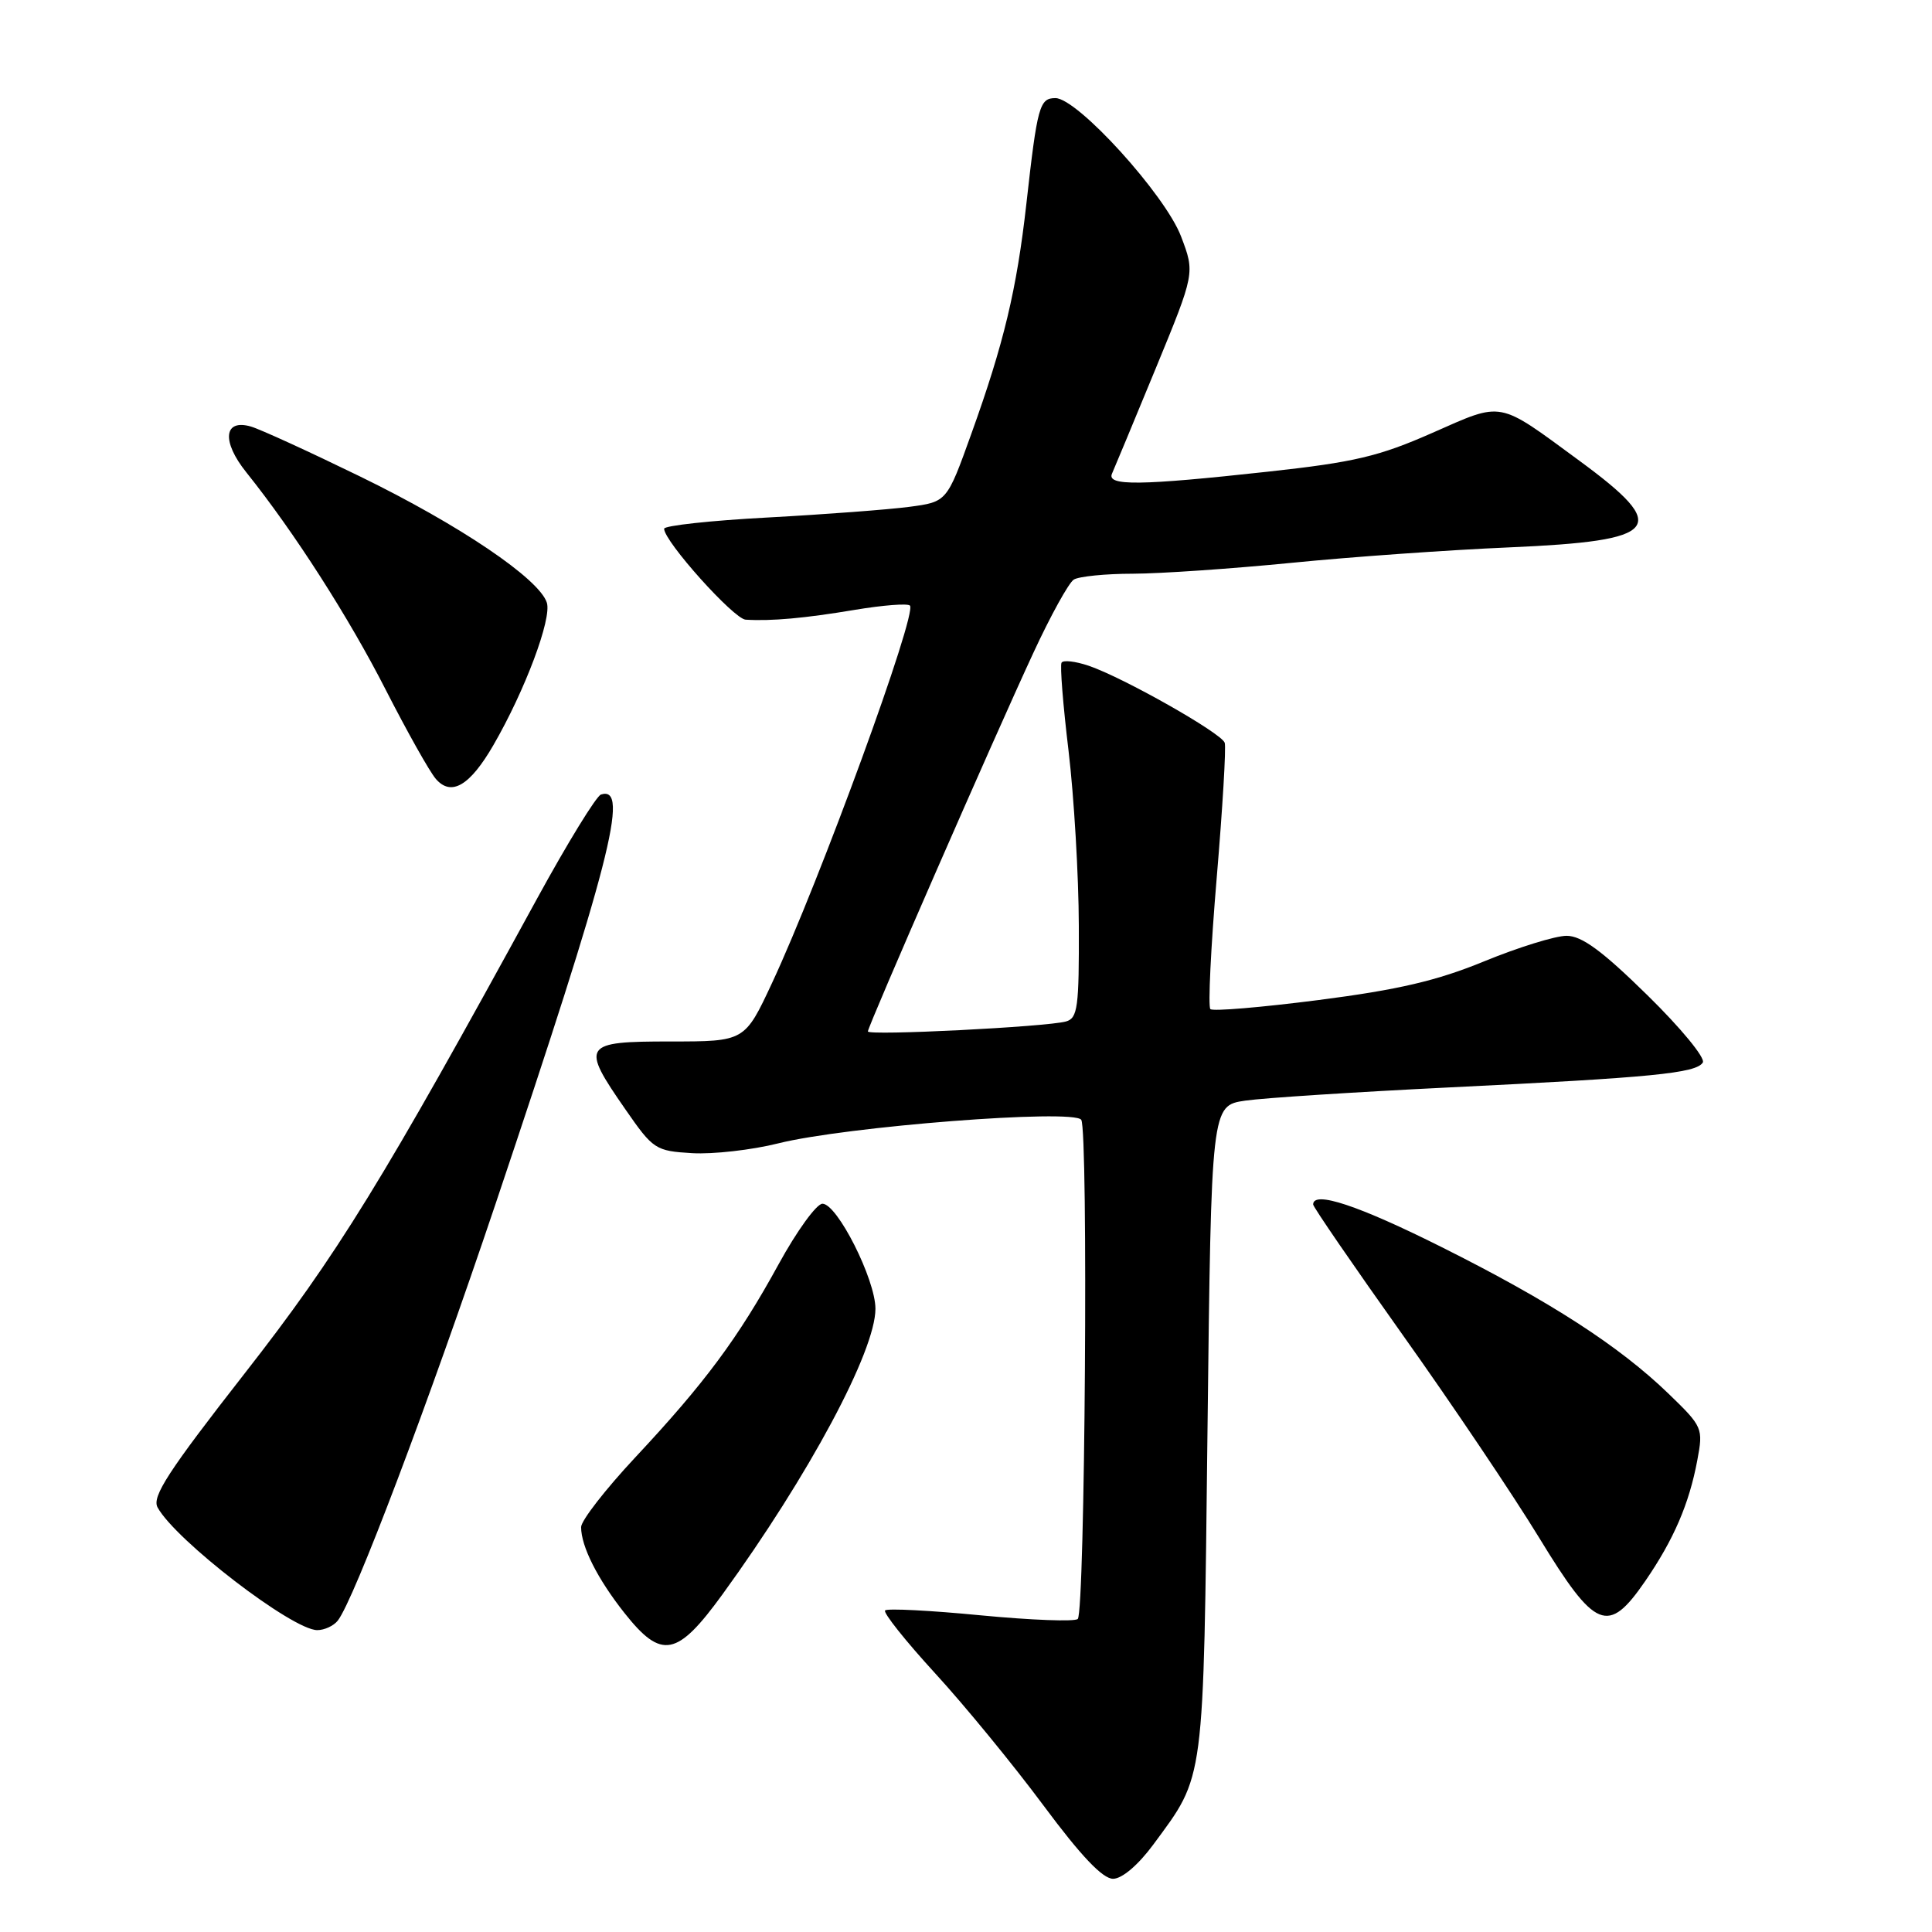 <?xml version="1.0" encoding="UTF-8" standalone="no"?>
<!DOCTYPE svg PUBLIC "-//W3C//DTD SVG 1.1//EN" "http://www.w3.org/Graphics/SVG/1.1/DTD/svg11.dtd" >
<svg xmlns="http://www.w3.org/2000/svg" xmlns:xlink="http://www.w3.org/1999/xlink" version="1.1" viewBox="0 0 256 256">
 <g >
 <path fill="currentColor"
d=" M 152.83 244.40 C 159.68 235.09 159.45 236.85 160.00 189.50 C 160.50 146.50 160.50 146.50 165.00 145.84 C 167.47 145.48 179.62 144.70 192.00 144.09 C 218.91 142.78 224.75 142.21 225.63 140.79 C 226.00 140.19 222.69 136.18 218.28 131.86 C 212.29 125.98 209.59 124.00 207.58 124.00 C 206.10 124.00 201.20 125.52 196.69 127.37 C 190.42 129.95 185.28 131.15 174.72 132.51 C 167.15 133.48 160.69 134.03 160.38 133.71 C 160.06 133.39 160.44 125.57 161.22 116.32 C 162.00 107.07 162.48 99.01 162.28 98.42 C 161.85 97.14 148.89 89.80 144.27 88.22 C 142.50 87.62 140.87 87.43 140.66 87.81 C 140.44 88.19 140.86 93.45 141.59 99.50 C 142.31 105.55 142.93 115.98 142.95 122.68 C 142.99 133.46 142.80 134.92 141.25 135.35 C 138.65 136.07 115.00 137.26 115.00 136.67 C 115.00 135.98 131.73 97.69 136.91 86.54 C 139.19 81.61 141.61 77.23 142.28 76.80 C 142.95 76.38 146.48 76.02 150.12 76.02 C 153.76 76.01 163.21 75.36 171.12 74.58 C 179.03 73.79 192.03 72.87 200.00 72.53 C 220.08 71.66 221.44 69.98 209.29 61.06 C 198.33 53.01 199.26 53.19 189.79 57.36 C 182.74 60.47 179.47 61.25 168.00 62.50 C 151.03 64.36 146.60 64.41 147.35 62.75 C 147.66 62.06 150.26 55.80 153.13 48.84 C 158.34 36.18 158.34 36.18 156.50 31.34 C 154.41 25.82 142.77 13.00 139.85 13.00 C 137.74 13.00 137.45 14.05 136.00 27.00 C 134.72 38.38 133.02 45.50 128.70 57.50 C 125.47 66.50 125.47 66.50 120.48 67.16 C 117.74 67.52 109.31 68.16 101.75 68.57 C 94.19 68.97 88.00 69.65 88.00 70.06 C 88.00 71.73 97.22 82.01 98.80 82.11 C 102.20 82.32 106.64 81.92 113.26 80.81 C 116.97 80.19 120.26 79.93 120.57 80.24 C 121.58 81.25 108.61 116.74 102.30 130.25 C 98.68 138.00 98.68 138.00 88.84 138.00 C 77.19 138.00 76.91 138.42 82.87 147.00 C 86.55 152.31 86.86 152.51 91.72 152.80 C 94.49 152.96 99.62 152.38 103.13 151.50 C 112.09 149.26 142.26 146.91 143.27 148.38 C 144.22 149.75 143.77 213.56 142.81 214.52 C 142.43 214.90 136.65 214.68 129.96 214.04 C 123.27 213.39 117.57 213.10 117.28 213.39 C 116.99 213.67 119.97 217.42 123.90 221.71 C 127.83 225.99 134.29 233.88 138.27 239.24 C 143.26 245.96 146.12 248.96 147.50 248.95 C 148.70 248.93 150.83 247.11 152.83 244.40 Z  M 95.74 211.25 C 107.20 195.46 116.00 179.03 116.00 173.42 C 116.00 169.53 110.94 159.50 108.98 159.50 C 108.20 159.50 105.59 163.10 103.18 167.50 C 97.80 177.32 93.41 183.24 84.15 193.14 C 80.22 197.35 77.00 201.49 77.00 202.35 C 77.00 204.92 79.19 209.24 82.76 213.75 C 87.67 219.94 89.72 219.54 95.74 211.25 Z  M 44.75 214.75 C 46.90 212.03 56.73 186.07 65.67 159.50 C 80.81 114.45 83.50 104.02 79.63 105.28 C 79.01 105.49 75.20 111.69 71.16 119.08 C 50.70 156.53 44.71 166.26 32.40 182.01 C 22.30 194.94 20.10 198.32 20.88 199.74 C 23.25 204.09 38.75 216.00 42.04 216.00 C 42.98 216.00 44.20 215.44 44.75 214.75 Z  M 218.01 209.49 C 221.78 204.00 223.82 199.27 224.90 193.50 C 225.70 189.24 225.62 189.05 221.11 184.69 C 214.56 178.36 205.45 172.47 191.05 165.26 C 180.01 159.73 174.00 157.73 174.00 159.60 C 174.00 159.93 179.33 167.69 185.84 176.85 C 192.36 186.01 200.50 198.11 203.94 203.75 C 211.41 215.99 213.07 216.67 218.01 209.49 Z  M 65.38 98.73 C 69.57 91.49 73.13 81.98 72.46 79.86 C 71.45 76.69 60.86 69.54 47.66 63.11 C 40.97 59.85 34.49 56.88 33.25 56.52 C 29.64 55.47 29.34 58.48 32.64 62.59 C 38.99 70.52 46.24 81.84 51.11 91.40 C 53.95 96.95 56.93 102.27 57.76 103.22 C 59.80 105.57 62.27 104.11 65.38 98.73 Z "/>
</g>
</svg>